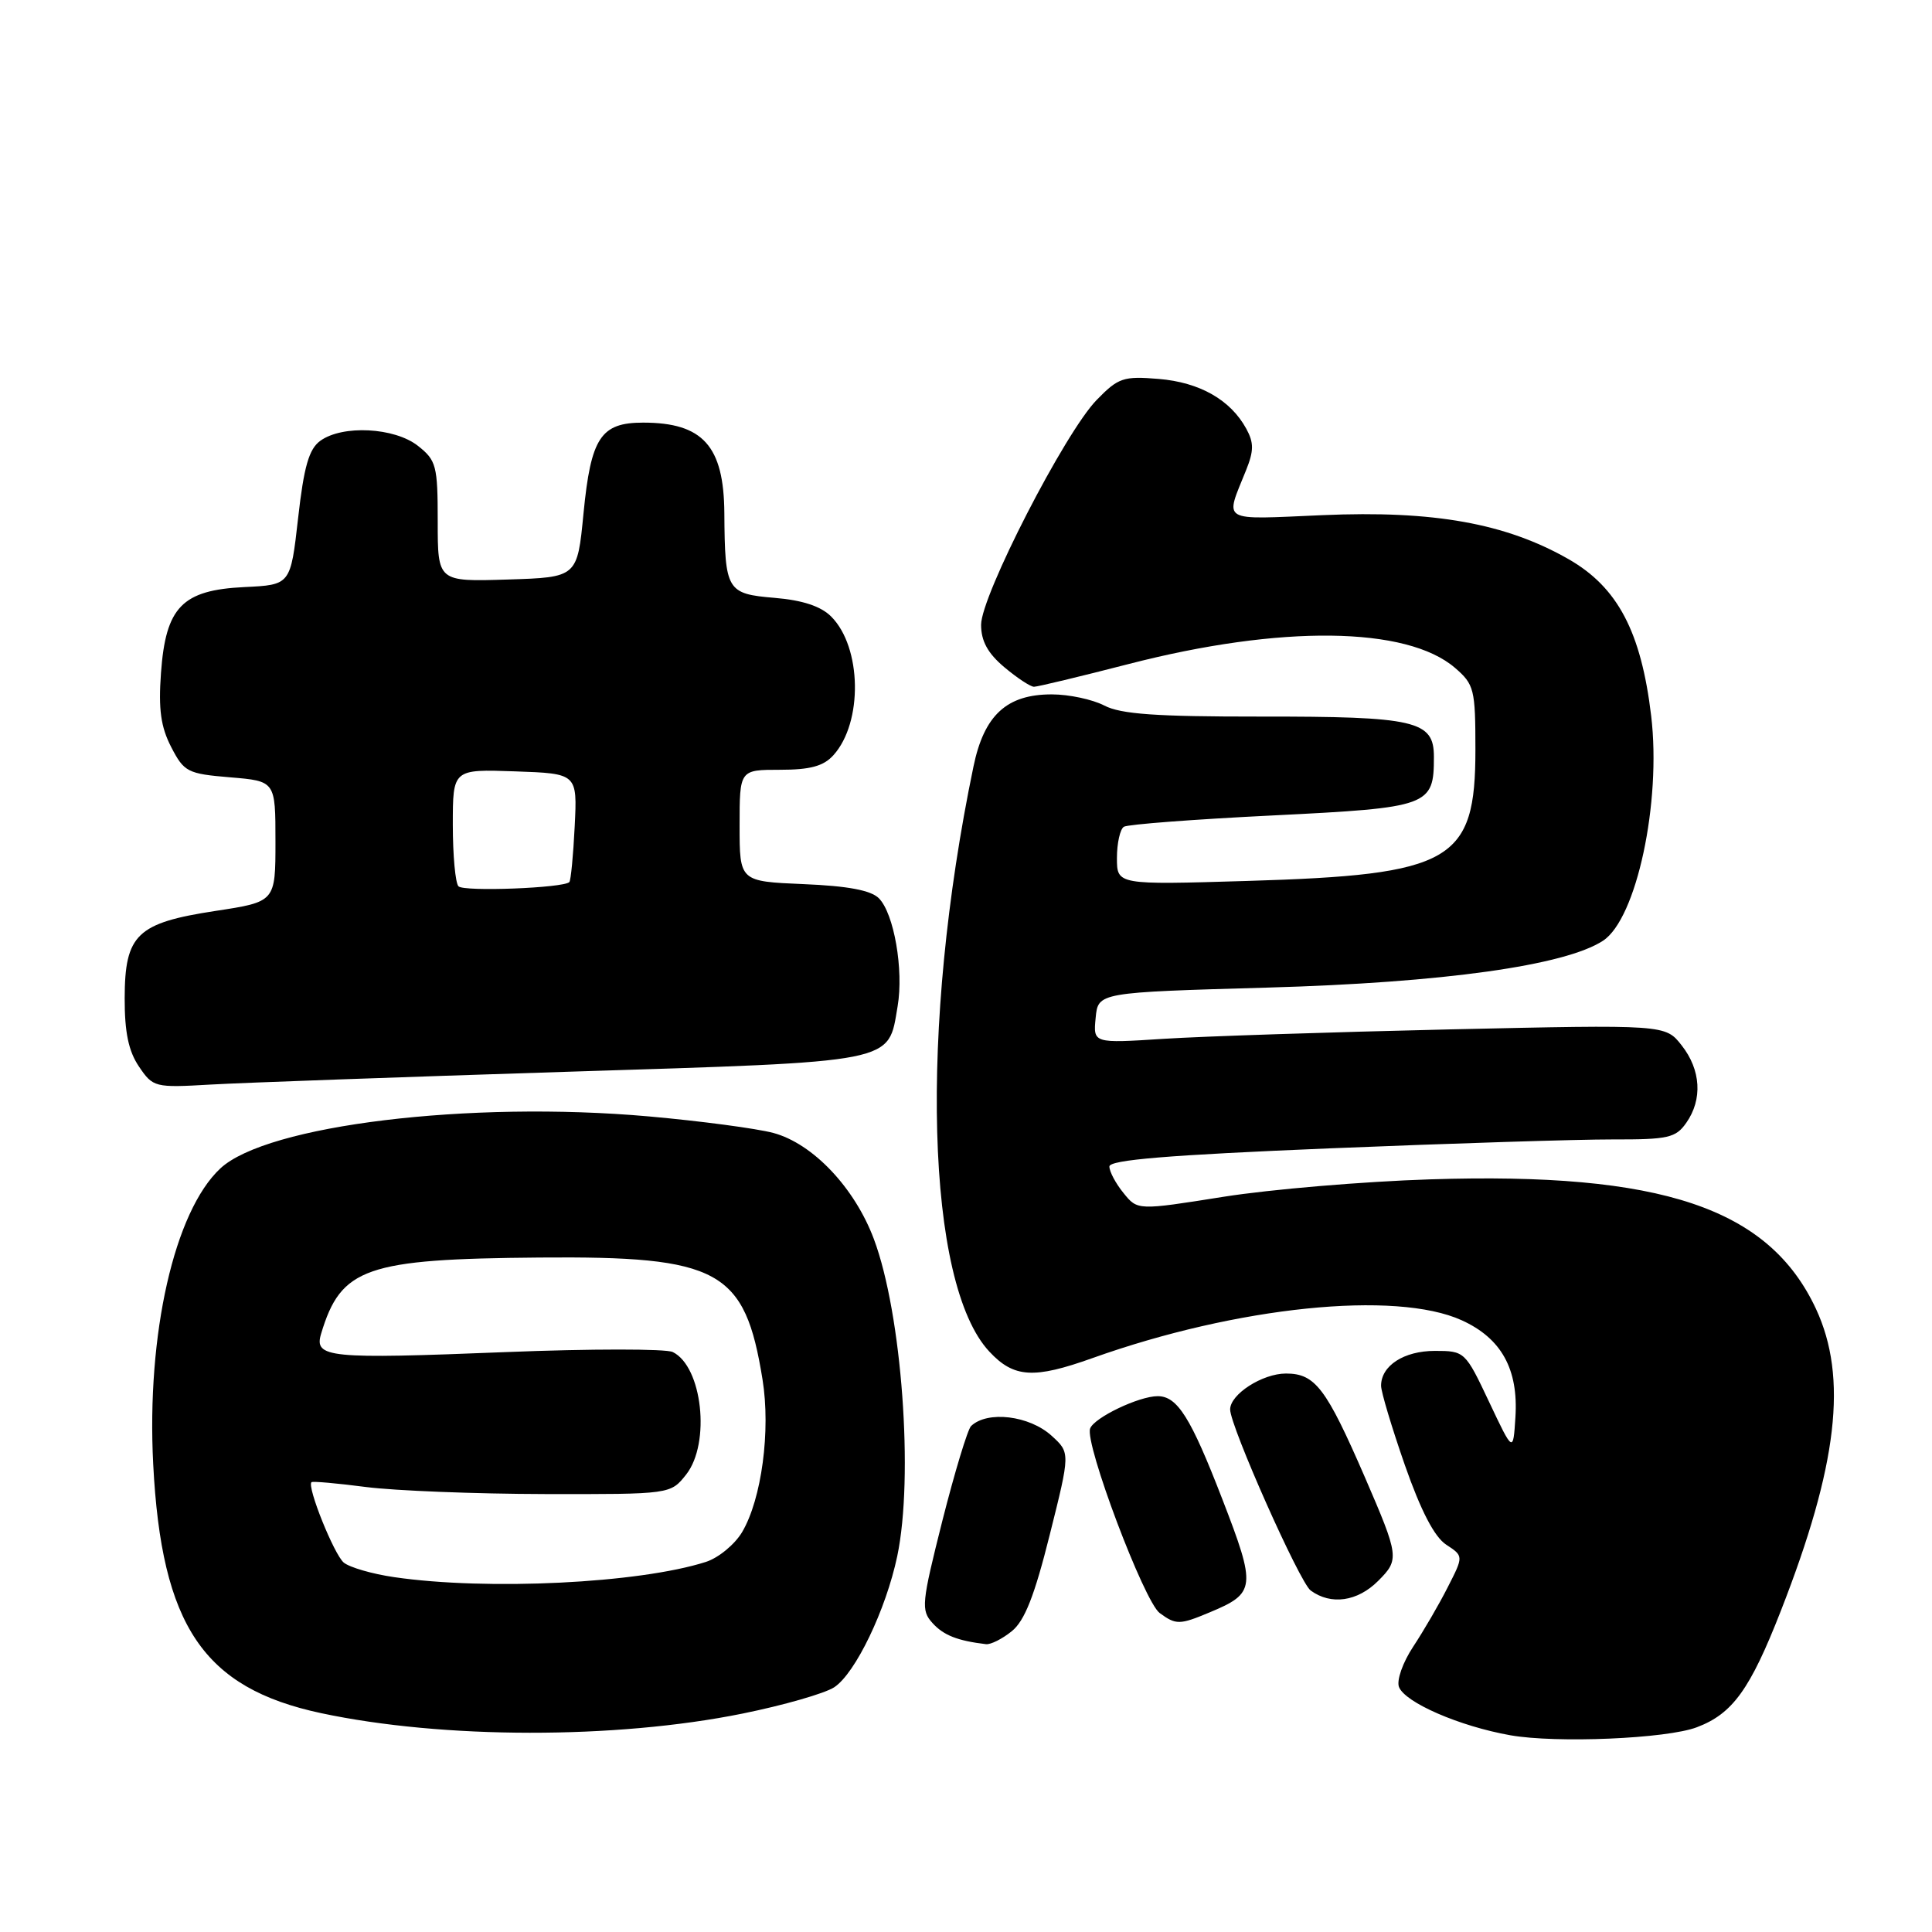 <?xml version="1.0" encoding="UTF-8" standalone="no"?>
<!DOCTYPE svg PUBLIC "-//W3C//DTD SVG 1.1//EN" "http://www.w3.org/Graphics/SVG/1.1/DTD/svg11.dtd" >
<svg xmlns="http://www.w3.org/2000/svg" xmlns:xlink="http://www.w3.org/1999/xlink" version="1.1" viewBox="0 0 256 256">
 <g >
 <path fill="currentColor"
d=" M 224.84 228.87 C 229.58 227.08 231.90 223.86 235.97 213.45 C 243.51 194.17 244.86 182.54 240.63 173.44 C 234.39 160.06 220.20 155.29 189.50 156.27 C 180.70 156.55 168.38 157.59 162.12 158.58 C 150.73 160.39 150.73 160.39 148.87 158.08 C 147.84 156.82 147.00 155.24 147.00 154.57 C 147.00 153.69 154.75 153.05 176.25 152.16 C 192.34 151.50 209.19 150.97 213.69 150.98 C 221.04 151.00 222.05 150.77 223.44 148.78 C 225.62 145.68 225.38 141.76 222.83 138.52 C 220.67 135.76 220.67 135.76 192.08 136.40 C 176.36 136.76 159.30 137.32 154.18 137.65 C 144.85 138.25 144.85 138.25 145.18 134.87 C 145.50 131.50 145.50 131.50 168.00 130.86 C 191.26 130.20 207.38 127.94 212.41 124.65 C 216.85 121.74 220.15 106.32 218.79 94.86 C 217.46 83.71 214.35 77.81 207.84 74.09 C 199.53 69.34 189.96 67.62 175.24 68.26 C 161.51 68.85 162.30 69.31 165.11 62.31 C 166.15 59.73 166.15 58.66 165.14 56.81 C 163.05 52.98 158.96 50.66 153.54 50.21 C 148.86 49.82 148.18 50.05 145.32 52.99 C 141.13 57.27 130.00 78.93 130.00 82.79 C 130.00 84.95 130.89 86.57 133.08 88.41 C 134.77 89.83 136.54 91.00 137.01 91.00 C 137.48 91.00 143.14 89.64 149.58 87.98 C 169.71 82.79 186.39 82.99 192.79 88.49 C 195.34 90.69 195.50 91.32 195.50 99.34 C 195.50 114.16 192.45 115.92 165.25 116.73 C 148.00 117.25 148.00 117.25 148.00 113.68 C 148.00 111.72 148.42 109.86 148.92 109.55 C 149.43 109.23 158.31 108.56 168.65 108.05 C 189.44 107.02 190.00 106.81 190.00 100.28 C 190.00 95.49 187.61 94.93 166.93 94.95 C 153.19 94.96 148.51 94.63 146.33 93.49 C 144.77 92.68 141.65 92.01 139.38 92.01 C 133.40 92.00 130.40 94.75 128.99 101.57 C 121.77 136.31 122.69 170.10 131.09 179.09 C 134.34 182.58 136.97 182.74 144.77 179.95 C 163.91 173.12 184.92 170.97 193.68 174.94 C 198.95 177.33 201.21 181.43 200.80 187.80 C 200.50 192.50 200.50 192.50 197.31 185.75 C 194.16 179.08 194.08 179.00 190.13 179.00 C 186.02 179.00 183.00 180.96 183.00 183.62 C 183.00 184.43 184.42 189.16 186.15 194.13 C 188.27 200.19 190.07 203.65 191.62 204.67 C 193.94 206.19 193.94 206.19 191.83 210.32 C 190.68 212.60 188.61 216.14 187.25 218.20 C 185.87 220.29 185.04 222.65 185.37 223.53 C 186.17 225.60 193.40 228.74 200.12 229.93 C 206.22 231.01 220.85 230.39 224.84 228.87 Z  M 98.38 227.06 C 103.81 225.96 109.29 224.39 110.54 223.57 C 113.34 221.73 117.39 213.31 118.89 206.20 C 121.09 195.72 119.50 174.08 115.80 164.20 C 113.25 157.38 107.71 151.53 102.47 150.12 C 100.25 149.53 92.82 148.54 85.97 147.93 C 62.19 145.82 35.34 149.08 29.19 154.83 C 23.10 160.52 19.41 176.78 20.30 194.00 C 21.40 215.43 26.95 223.67 42.54 227.00 C 58.68 230.44 81.54 230.47 98.38 227.06 Z  M 134.07 216.14 C 135.77 214.77 137.08 211.44 139.09 203.39 C 141.82 192.50 141.82 192.50 139.35 190.25 C 136.40 187.56 130.83 186.89 128.67 188.96 C 128.22 189.40 126.51 195.04 124.87 201.50 C 122.11 212.46 122.02 213.36 123.56 215.06 C 125.02 216.68 126.87 217.41 130.64 217.86 C 131.27 217.94 132.81 217.16 134.07 216.14 Z  M 160.28 213.65 C 166.40 211.10 166.49 210.35 161.95 198.61 C 157.78 187.82 156.01 185.00 153.40 185.00 C 150.92 185.00 145.00 187.83 144.45 189.28 C 143.69 191.24 151.61 212.24 153.67 213.74 C 155.82 215.32 156.32 215.31 160.28 213.65 Z  M 182.61 209.48 C 185.45 206.64 185.40 206.26 180.85 195.73 C 175.72 183.92 174.27 182.00 170.40 182.00 C 167.27 182.00 163.00 184.75 163.00 186.76 C 163.00 188.97 172.21 209.68 173.67 210.75 C 176.36 212.72 179.87 212.22 182.61 209.48 Z  M 75.00 142.02 C 119.17 140.63 117.65 140.93 118.94 133.33 C 119.76 128.52 118.46 121.03 116.45 119.02 C 115.40 117.97 112.33 117.39 106.46 117.15 C 98.00 116.79 98.00 116.79 98.00 109.40 C 98.00 102.00 98.00 102.00 103.35 102.00 C 107.35 102.00 109.13 101.52 110.43 100.07 C 114.36 95.73 114.20 85.75 110.13 81.69 C 108.77 80.33 106.35 79.53 102.65 79.22 C 96.30 78.69 96.05 78.28 95.98 68.00 C 95.92 59.10 93.14 56.00 85.22 56.00 C 79.60 56.00 78.30 57.98 77.32 68.00 C 76.50 76.50 76.50 76.50 67.25 76.79 C 58.00 77.08 58.00 77.08 58.00 69.11 C 58.00 61.70 57.82 61.00 55.37 59.07 C 52.26 56.63 45.38 56.28 42.44 58.41 C 40.94 59.50 40.27 61.81 39.50 68.66 C 38.50 77.50 38.50 77.50 32.38 77.79 C 24.13 78.19 21.96 80.43 21.33 89.18 C 20.98 94.00 21.31 96.33 22.69 99.00 C 24.39 102.29 24.85 102.53 30.50 103.00 C 36.50 103.50 36.50 103.50 36.50 111.50 C 36.50 119.49 36.50 119.49 28.57 120.70 C 18.14 122.29 16.54 123.82 16.52 132.26 C 16.51 136.78 17.03 139.28 18.41 141.32 C 20.28 144.08 20.50 144.14 27.91 143.71 C 32.09 143.47 53.27 142.71 75.00 142.02 Z  M 52.23 208.98 C 49.33 208.56 46.33 207.69 45.55 207.05 C 44.27 205.98 40.66 197.01 41.27 196.40 C 41.41 196.25 44.67 196.54 48.52 197.04 C 52.36 197.53 63.00 197.95 72.18 197.97 C 88.85 198.00 88.85 198.00 90.93 195.37 C 94.18 191.22 93.07 181.07 89.14 179.15 C 88.24 178.71 78.28 178.71 67.00 179.16 C 43.45 180.10 41.59 179.92 42.55 176.72 C 45.18 167.97 48.46 166.82 71.50 166.63 C 95.36 166.43 98.70 168.26 101.04 182.80 C 102.13 189.56 100.92 198.63 98.34 203.00 C 97.37 204.64 95.21 206.42 93.54 206.96 C 84.67 209.80 64.58 210.78 52.23 208.98 Z  M 60.75 117.44 C 60.34 117.01 60.00 113.35 60.00 109.29 C 60.00 101.92 60.00 101.92 68.25 102.21 C 76.50 102.50 76.50 102.50 76.15 109.50 C 75.96 113.35 75.64 116.67 75.44 116.88 C 74.67 117.67 61.47 118.18 60.75 117.44 Z "/>
</g>
</svg>